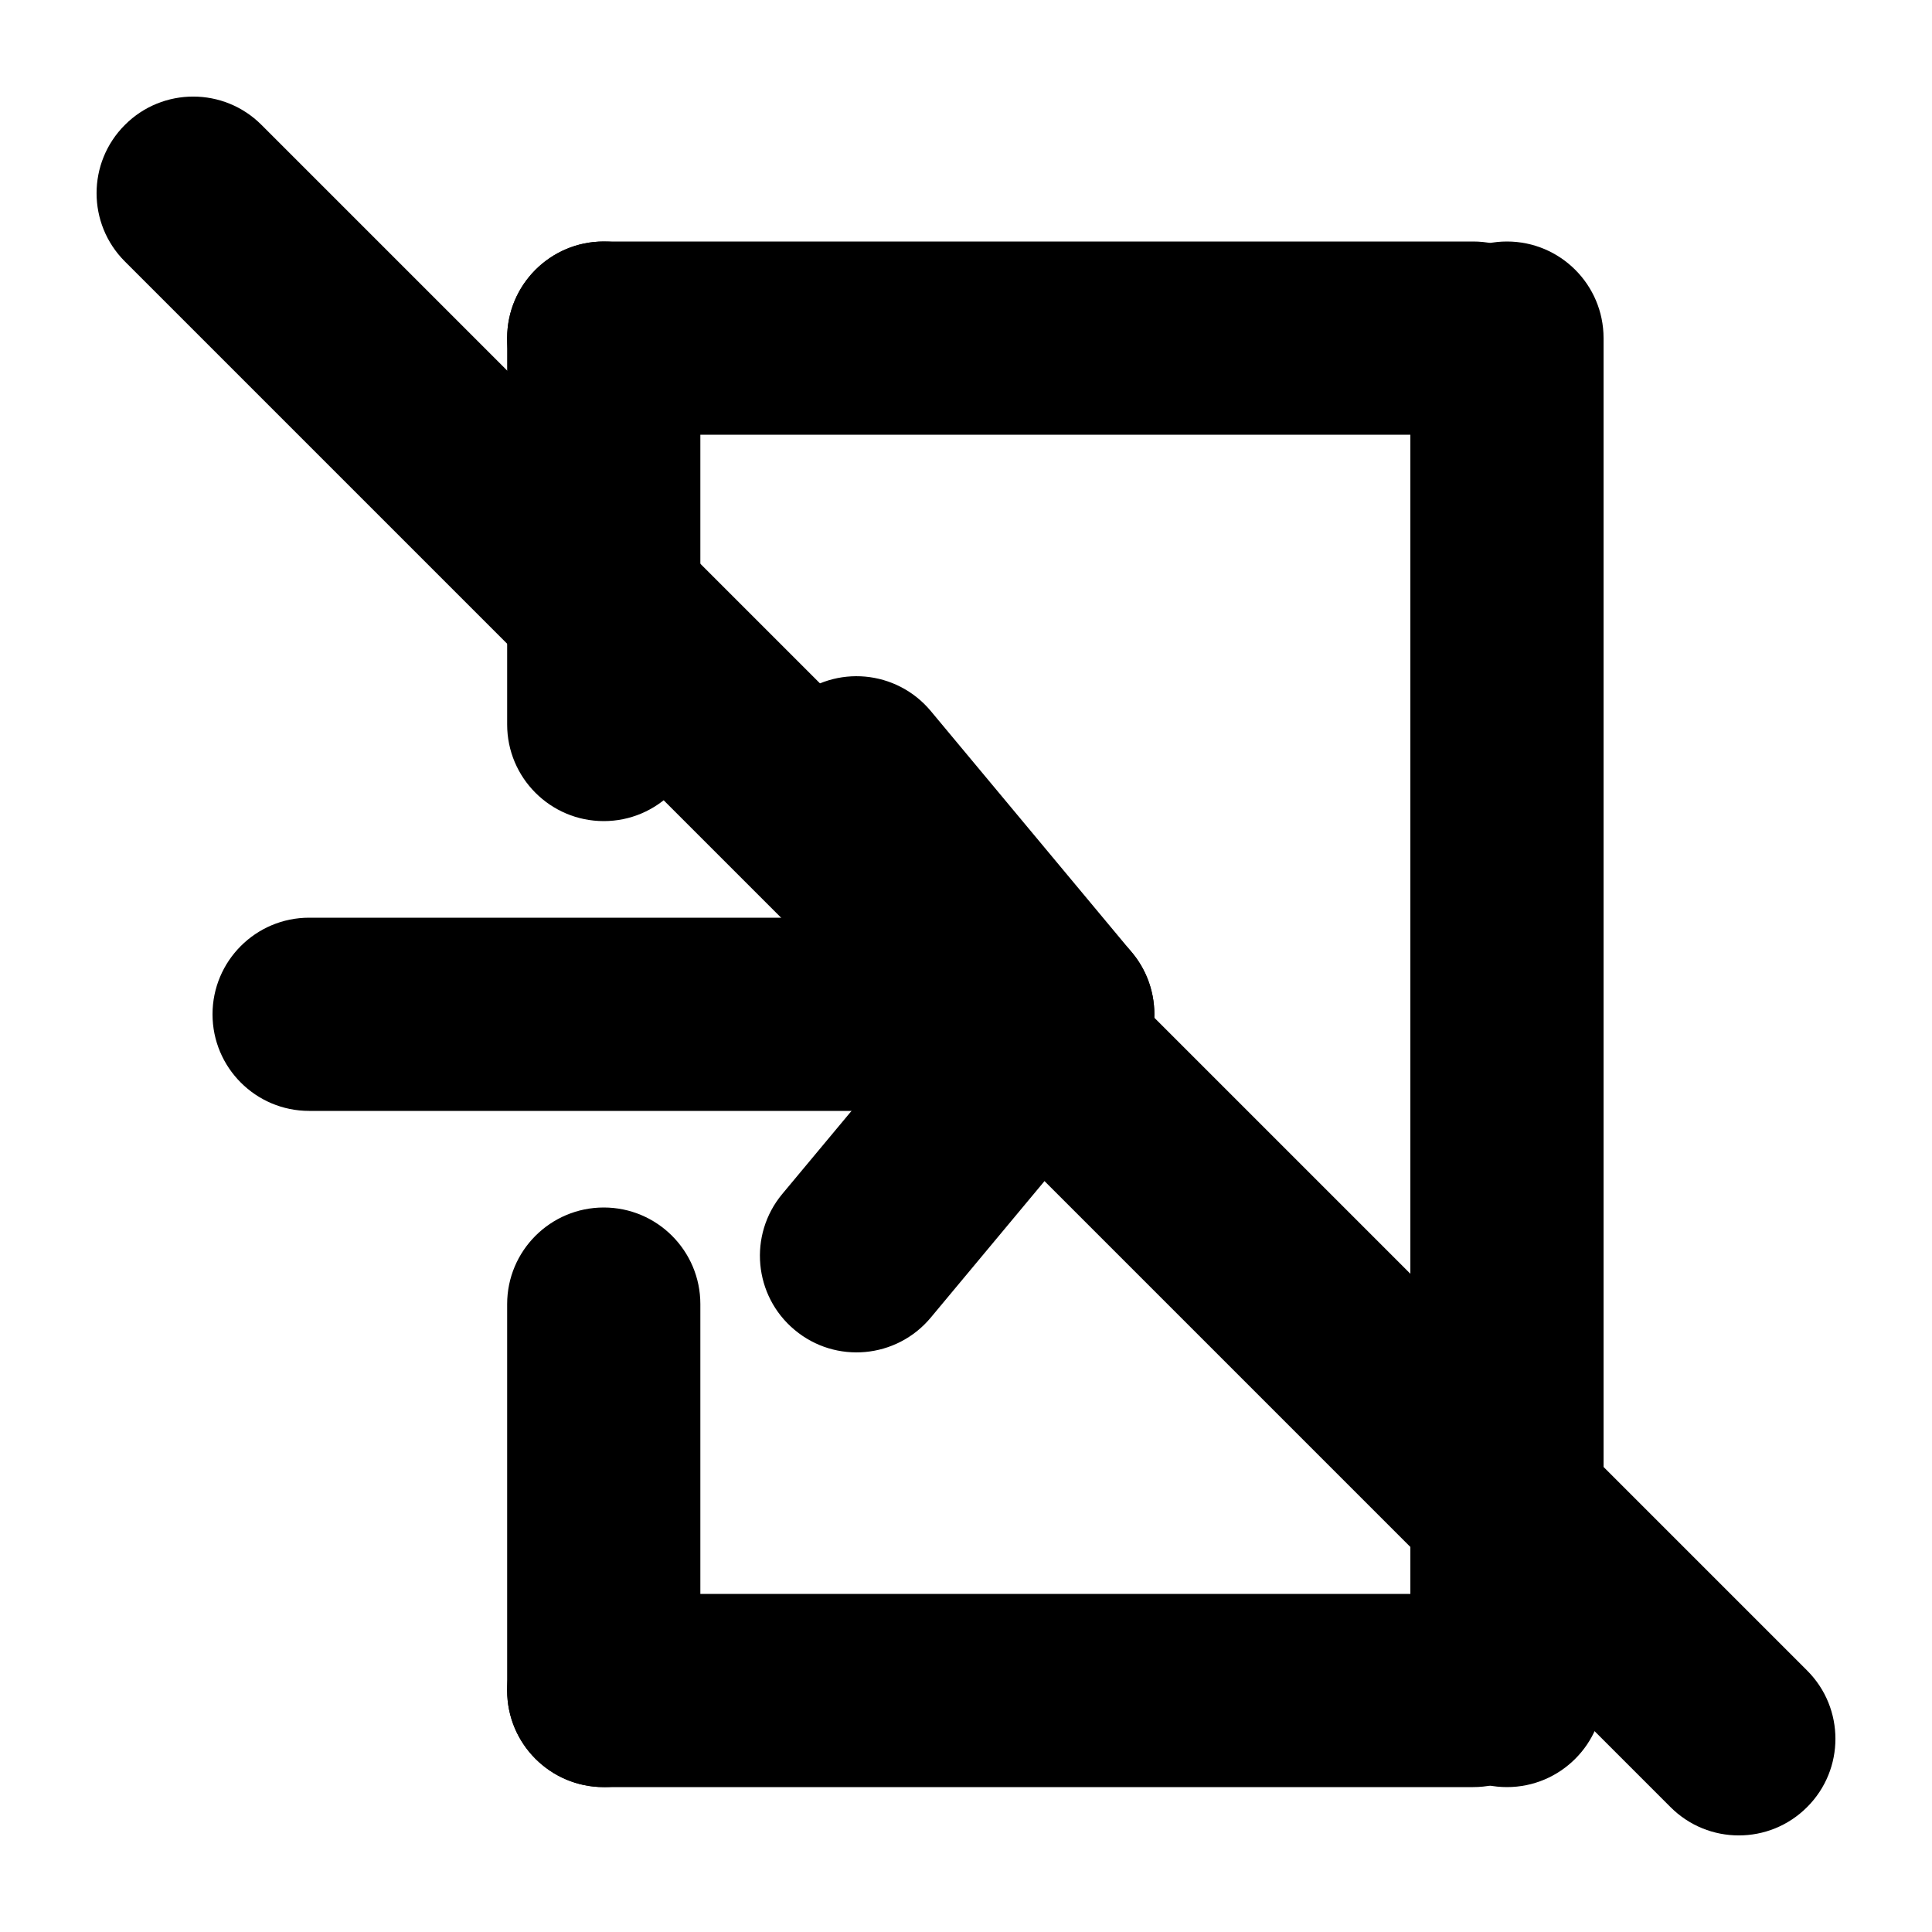 <svg width="20" height="20" viewBox="0 0 20 20" fill="none" xmlns="http://www.w3.org/2000/svg"><path fill-rule="evenodd" clip-rule="evenodd" d="M8.227 7.232C8.651 6.878 9.281 6.936 9.635 7.36L11.718 9.86C12.072 10.284 12.014 10.915 11.59 11.268C11.166 11.622 10.535 11.564 10.182 11.14L8.098 8.64C7.745 8.216 7.802 7.585 8.227 7.232Z" fill="currentColor"/><path fill-rule="evenodd" clip-rule="evenodd" d="M8.227 13.768C7.802 13.415 7.745 12.784 8.098 12.36L10.182 9.86C10.535 9.436 11.166 9.378 11.59 9.732C12.014 10.085 12.072 10.716 11.718 11.14L9.635 13.64C9.281 14.064 8.651 14.122 8.227 13.768Z" fill="currentColor"/><path fill-rule="evenodd" clip-rule="evenodd" d="M10.7 10.5C10.7 11.052 10.252 11.5 9.7 11.5L3.2 11.5C2.648 11.5 2.2 11.052 2.2 10.5C2.2 9.948 2.648 9.5 3.2 9.5L9.7 9.5C10.252 9.5 10.7 9.948 10.7 10.5Z" fill="currentColor"/><path fill-rule="evenodd" clip-rule="evenodd" d="M16.25 17.5C16.25 18.052 15.802 18.5 15.25 18.5H6.25C5.698 18.5 5.25 18.052 5.25 17.5C5.25 16.948 5.698 16.5 6.25 16.5H15.25C15.802 16.5 16.25 16.948 16.25 17.5Z" fill="currentColor"/><path fill-rule="evenodd" clip-rule="evenodd" d="M16.25 3.5C16.25 4.052 15.802 4.5 15.25 4.5L6.25 4.5C5.698 4.5 5.25 4.052 5.25 3.5C5.25 2.948 5.698 2.5 6.25 2.5L15.25 2.5C15.802 2.5 16.25 2.948 16.25 3.5Z" fill="currentColor"/><path fill-rule="evenodd" clip-rule="evenodd" d="M6.25 18.5C5.698 18.5 5.25 18.052 5.25 17.5V13.5C5.25 12.948 5.698 12.5 6.25 12.5C6.802 12.5 7.25 12.948 7.25 13.5V17.5C7.25 18.052 6.802 18.5 6.25 18.5Z" fill="currentColor"/><path fill-rule="evenodd" clip-rule="evenodd" d="M6.25 8.5C5.698 8.5 5.25 8.052 5.25 7.5V3.5C5.25 2.948 5.698 2.5 6.25 2.5C6.802 2.5 7.25 2.948 7.25 3.5V7.5C7.25 8.052 6.802 8.5 6.25 8.5Z" fill="currentColor"/><path fill-rule="evenodd" clip-rule="evenodd" d="M15.6 18.5C15.048 18.5 14.6 18.052 14.6 17.5L14.6 3.5C14.6 2.948 15.048 2.5 15.6 2.5C16.152 2.5 16.6 2.948 16.6 3.5V17.5C16.6 18.052 16.152 18.5 15.6 18.5Z" fill="currentColor"/><path d="M1.293 2.707C0.902 2.317 0.902 1.683 1.293 1.293C1.683 0.902 2.317 0.902 2.707 1.293L18.707 17.293C19.098 17.683 19.098 18.317 18.707 18.707C18.317 19.098 17.683 19.098 17.293 18.707L1.293 2.707Z" fill="currentColor"/></svg>